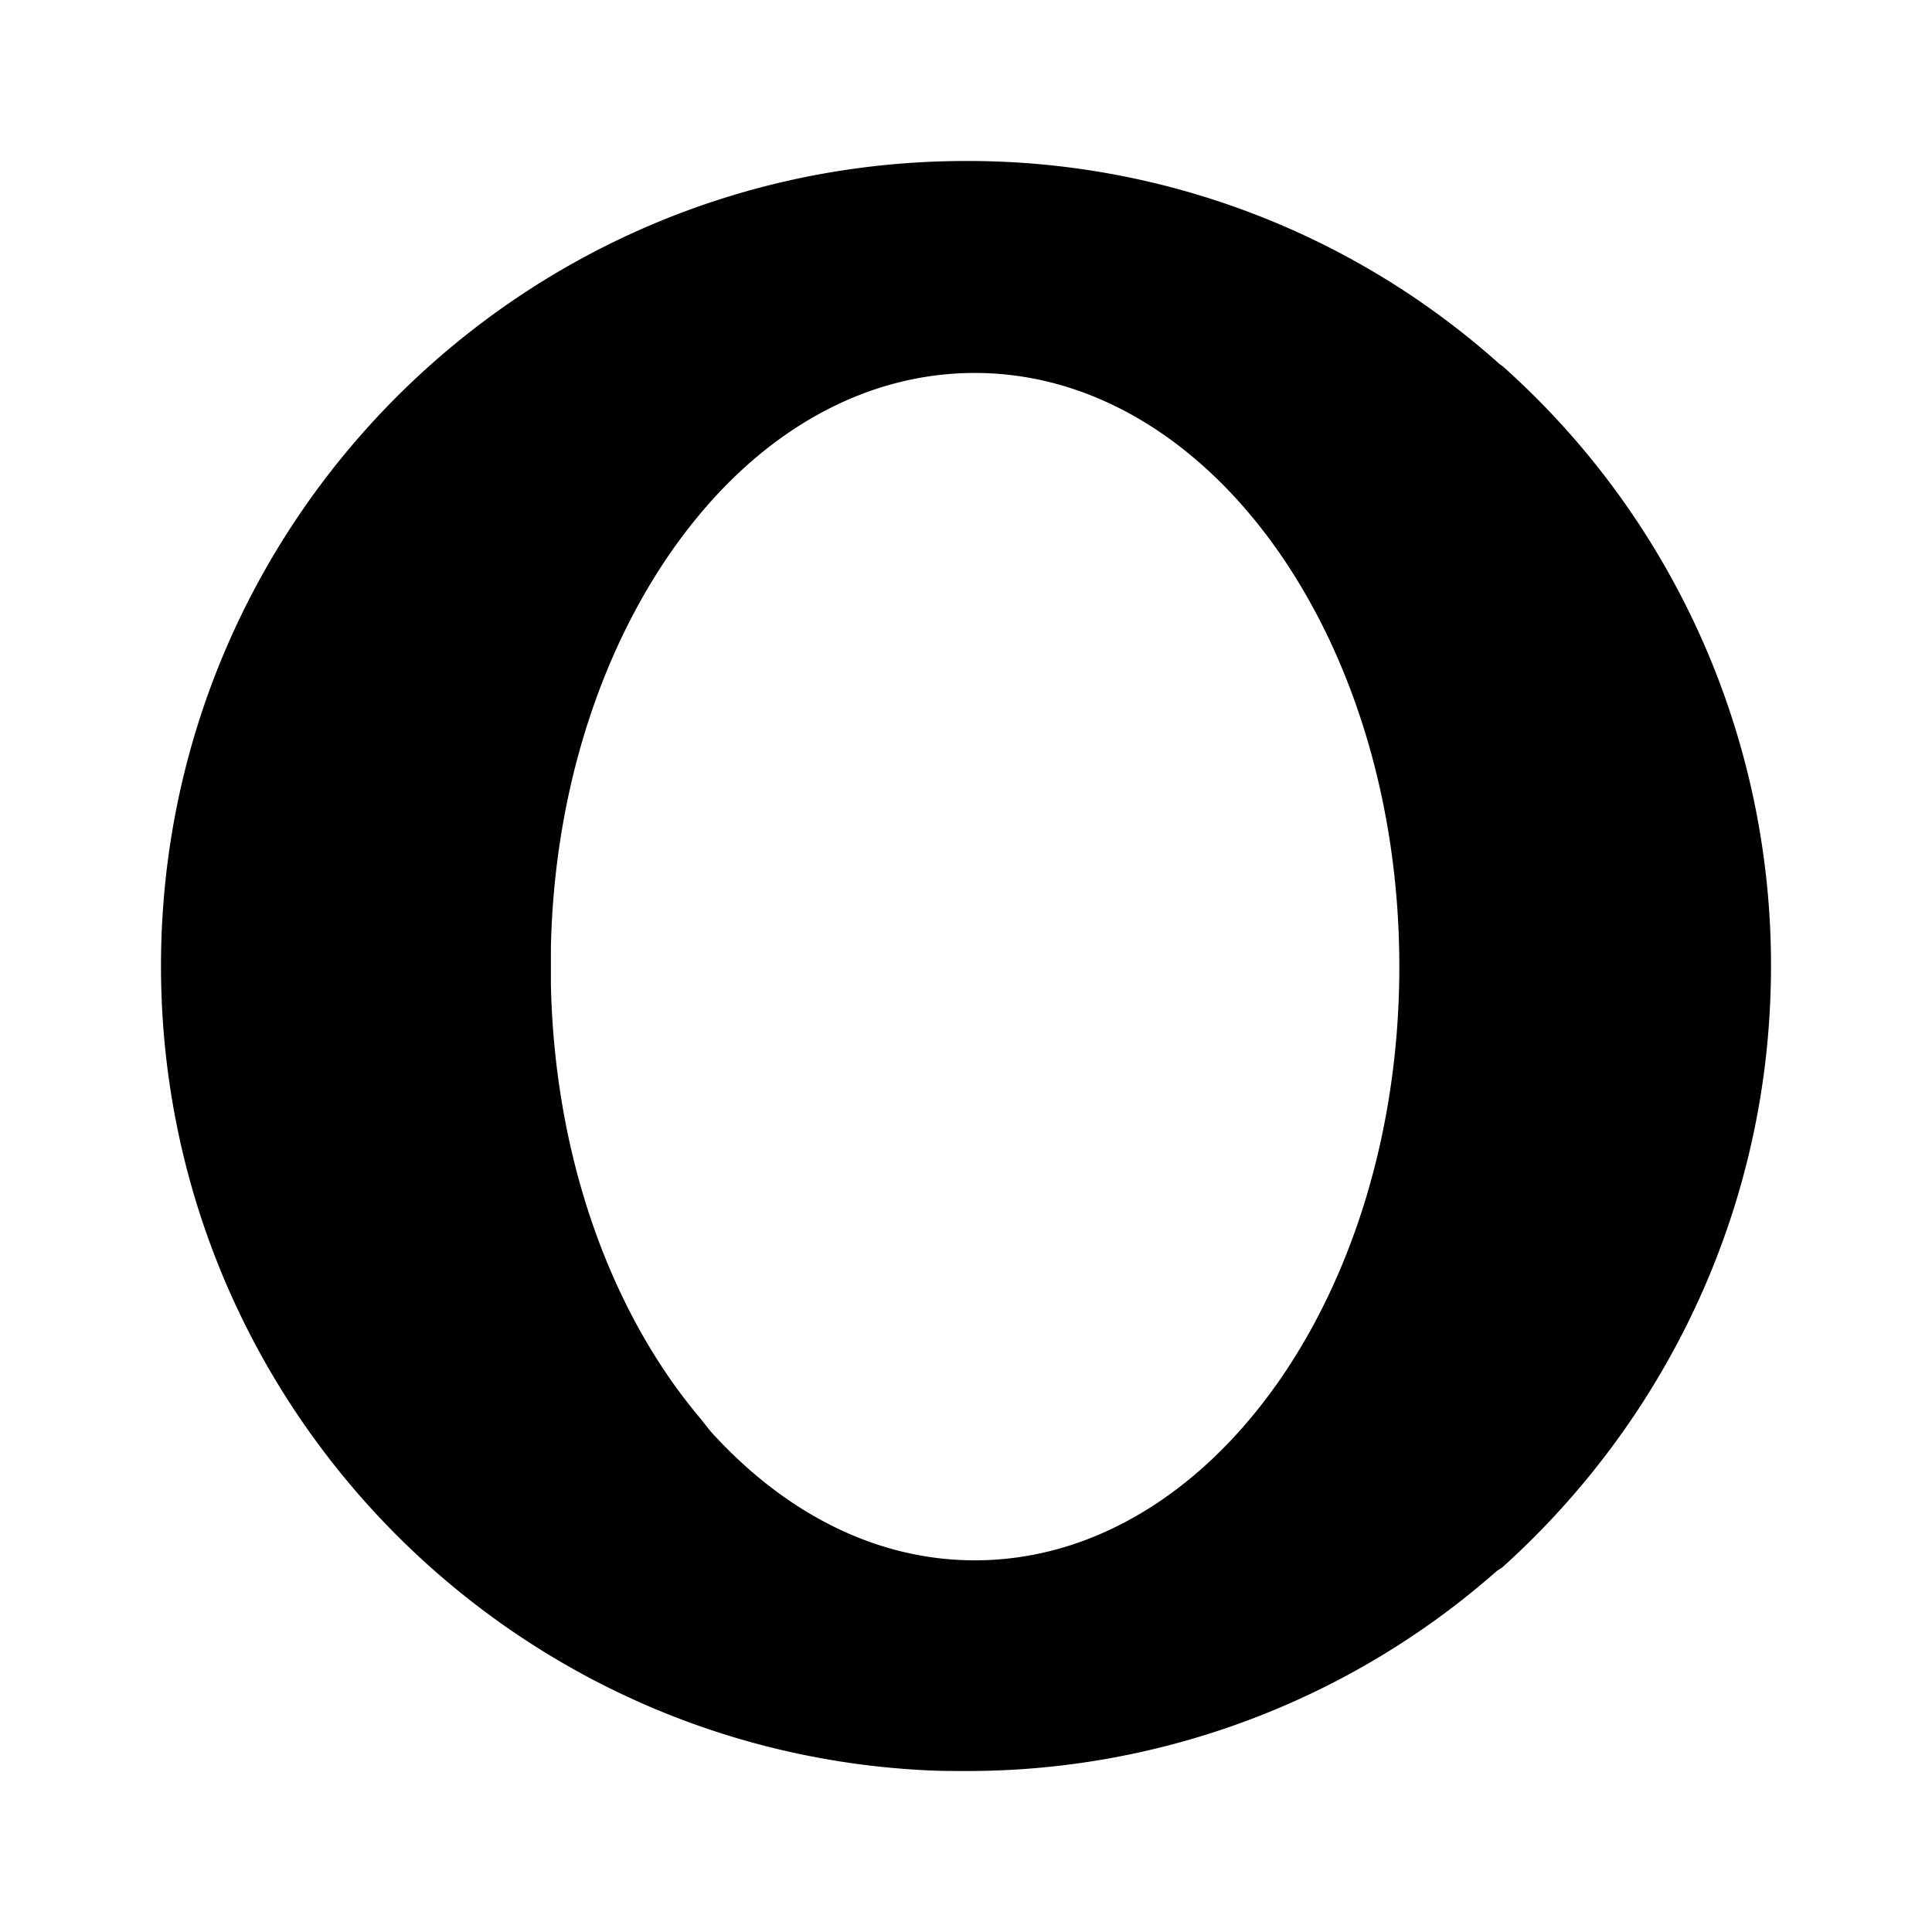 <svg xmlns="http://www.w3.org/2000/svg" width="48" height="48" viewBox="0 0 48 48">
  <path d="M17.662 35.57c1.807 1.993 4.074 3.196 6.557 3.196 5.828 0 10.547-6.594 10.547-14.75 0-8.157-4.72-14.75-10.547-14.75-2.594 0-4.969 1.296-6.797 3.468-2.203 2.61-3.64 6.47-3.735 10.797v.938c.094 4.328 1.516 8.187 3.735 10.797.079.103.159.204.24.304zm19.53 3.457A19.87 19.87 0 0 1 24 44c-.313 0-.64 0-.953-.016C12.437 43.484 4 34.72 4 24 4 12.953 12.953 4 24 4h.078a19.79 19.79 0 0 1 13.184 5.05l.066.044A19.938 19.938 0 0 1 44 24c0 5.922-2.578 11.25-6.672 14.938l-.135.089z"/>
</svg>
